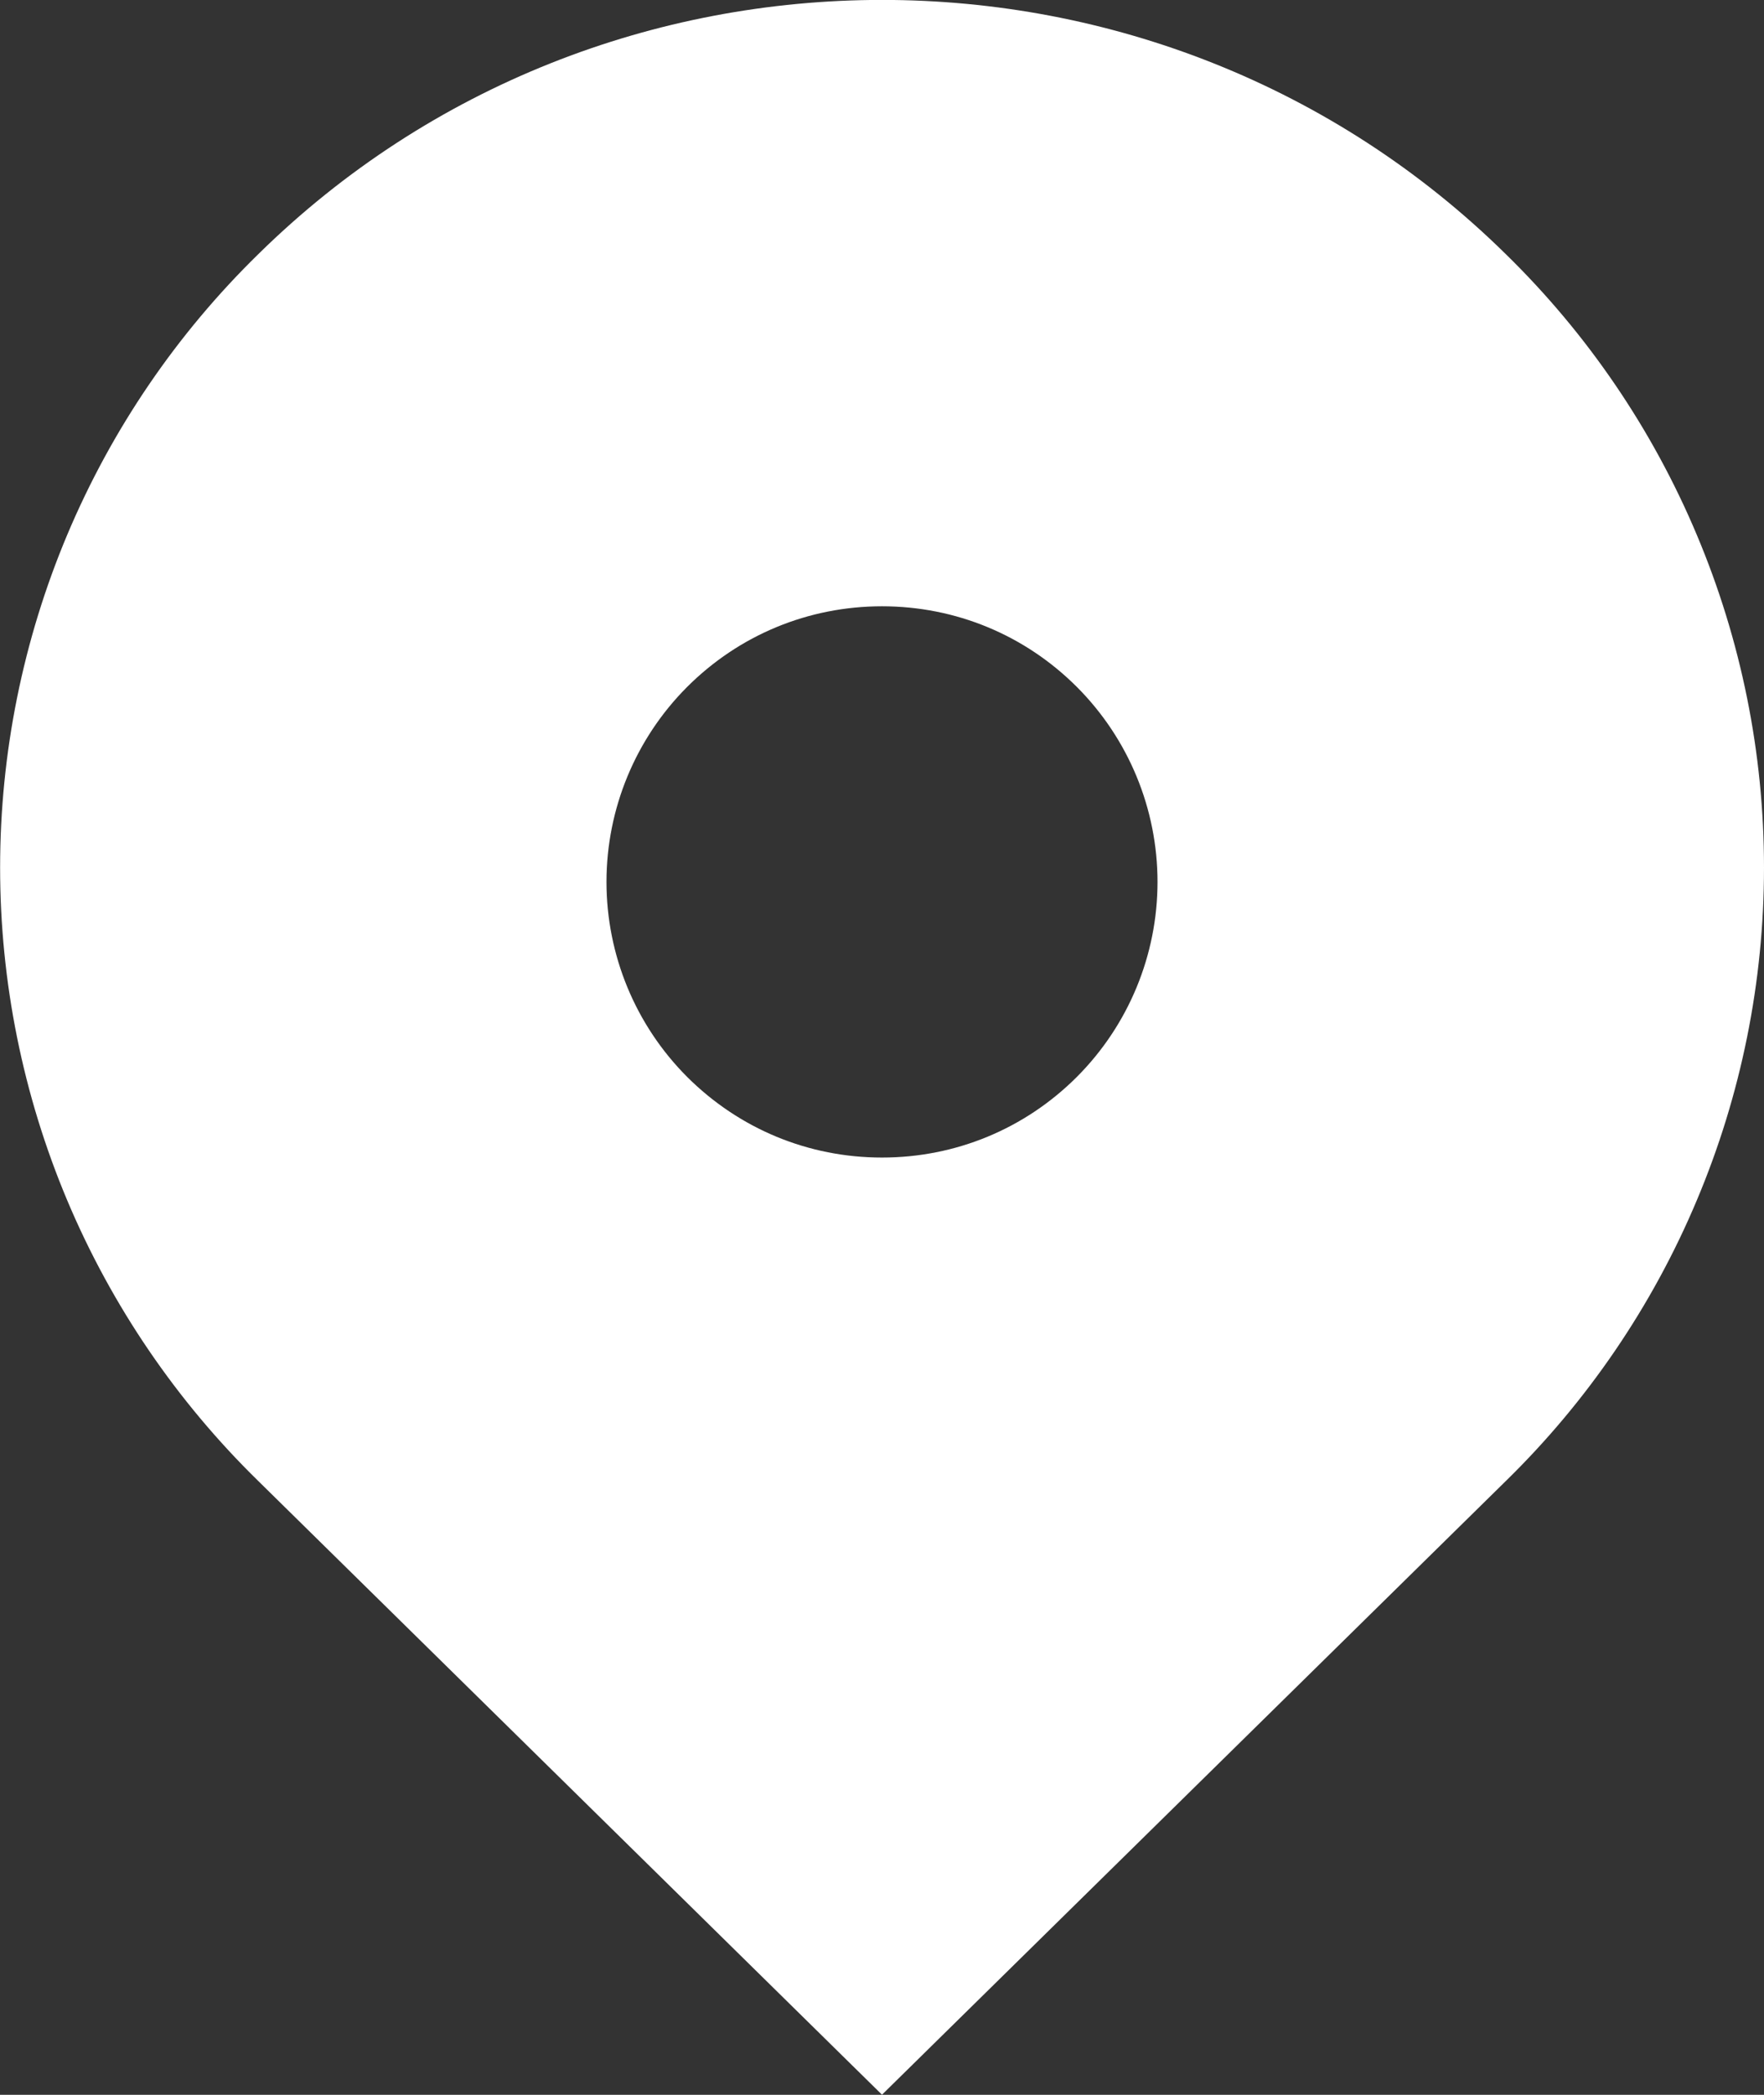 <svg width="16" height="19" viewBox="0 0 16 19" fill="none" xmlns="http://www.w3.org/2000/svg">
<rect x="0" y="0" width="16" height="19" fill="#333333" stroke="none"/>
<path d="M13.657 2.304C10.533 -0.769 5.468 -0.769 2.344 2.304C1.602 3.029 1.013 3.894 0.61 4.85C0.208 5.806 0.001 6.832 0.001 7.869C0.001 8.906 0.208 9.932 0.61 10.888C1.013 11.844 1.602 12.709 2.344 13.434L8 18.999L13.657 13.434C14.399 12.709 14.988 11.844 15.39 10.888C15.793 9.932 16 8.906 16 7.869C16 6.832 15.793 5.806 15.39 4.85C14.988 3.894 14.399 3.029 13.657 2.304ZM8 10.499C7.332 10.499 6.705 10.239 6.232 9.767C5.764 9.298 5.501 8.662 5.501 7.999C5.501 7.336 5.764 6.7 6.232 6.231C6.704 5.759 7.332 5.499 8 5.499C8.668 5.499 9.296 5.759 9.768 6.231C10.236 6.7 10.499 7.336 10.499 7.999C10.499 8.662 10.236 9.298 9.768 9.767C9.296 10.239 8.668 10.499 8 10.499Z" fill="white"/>
</svg>
